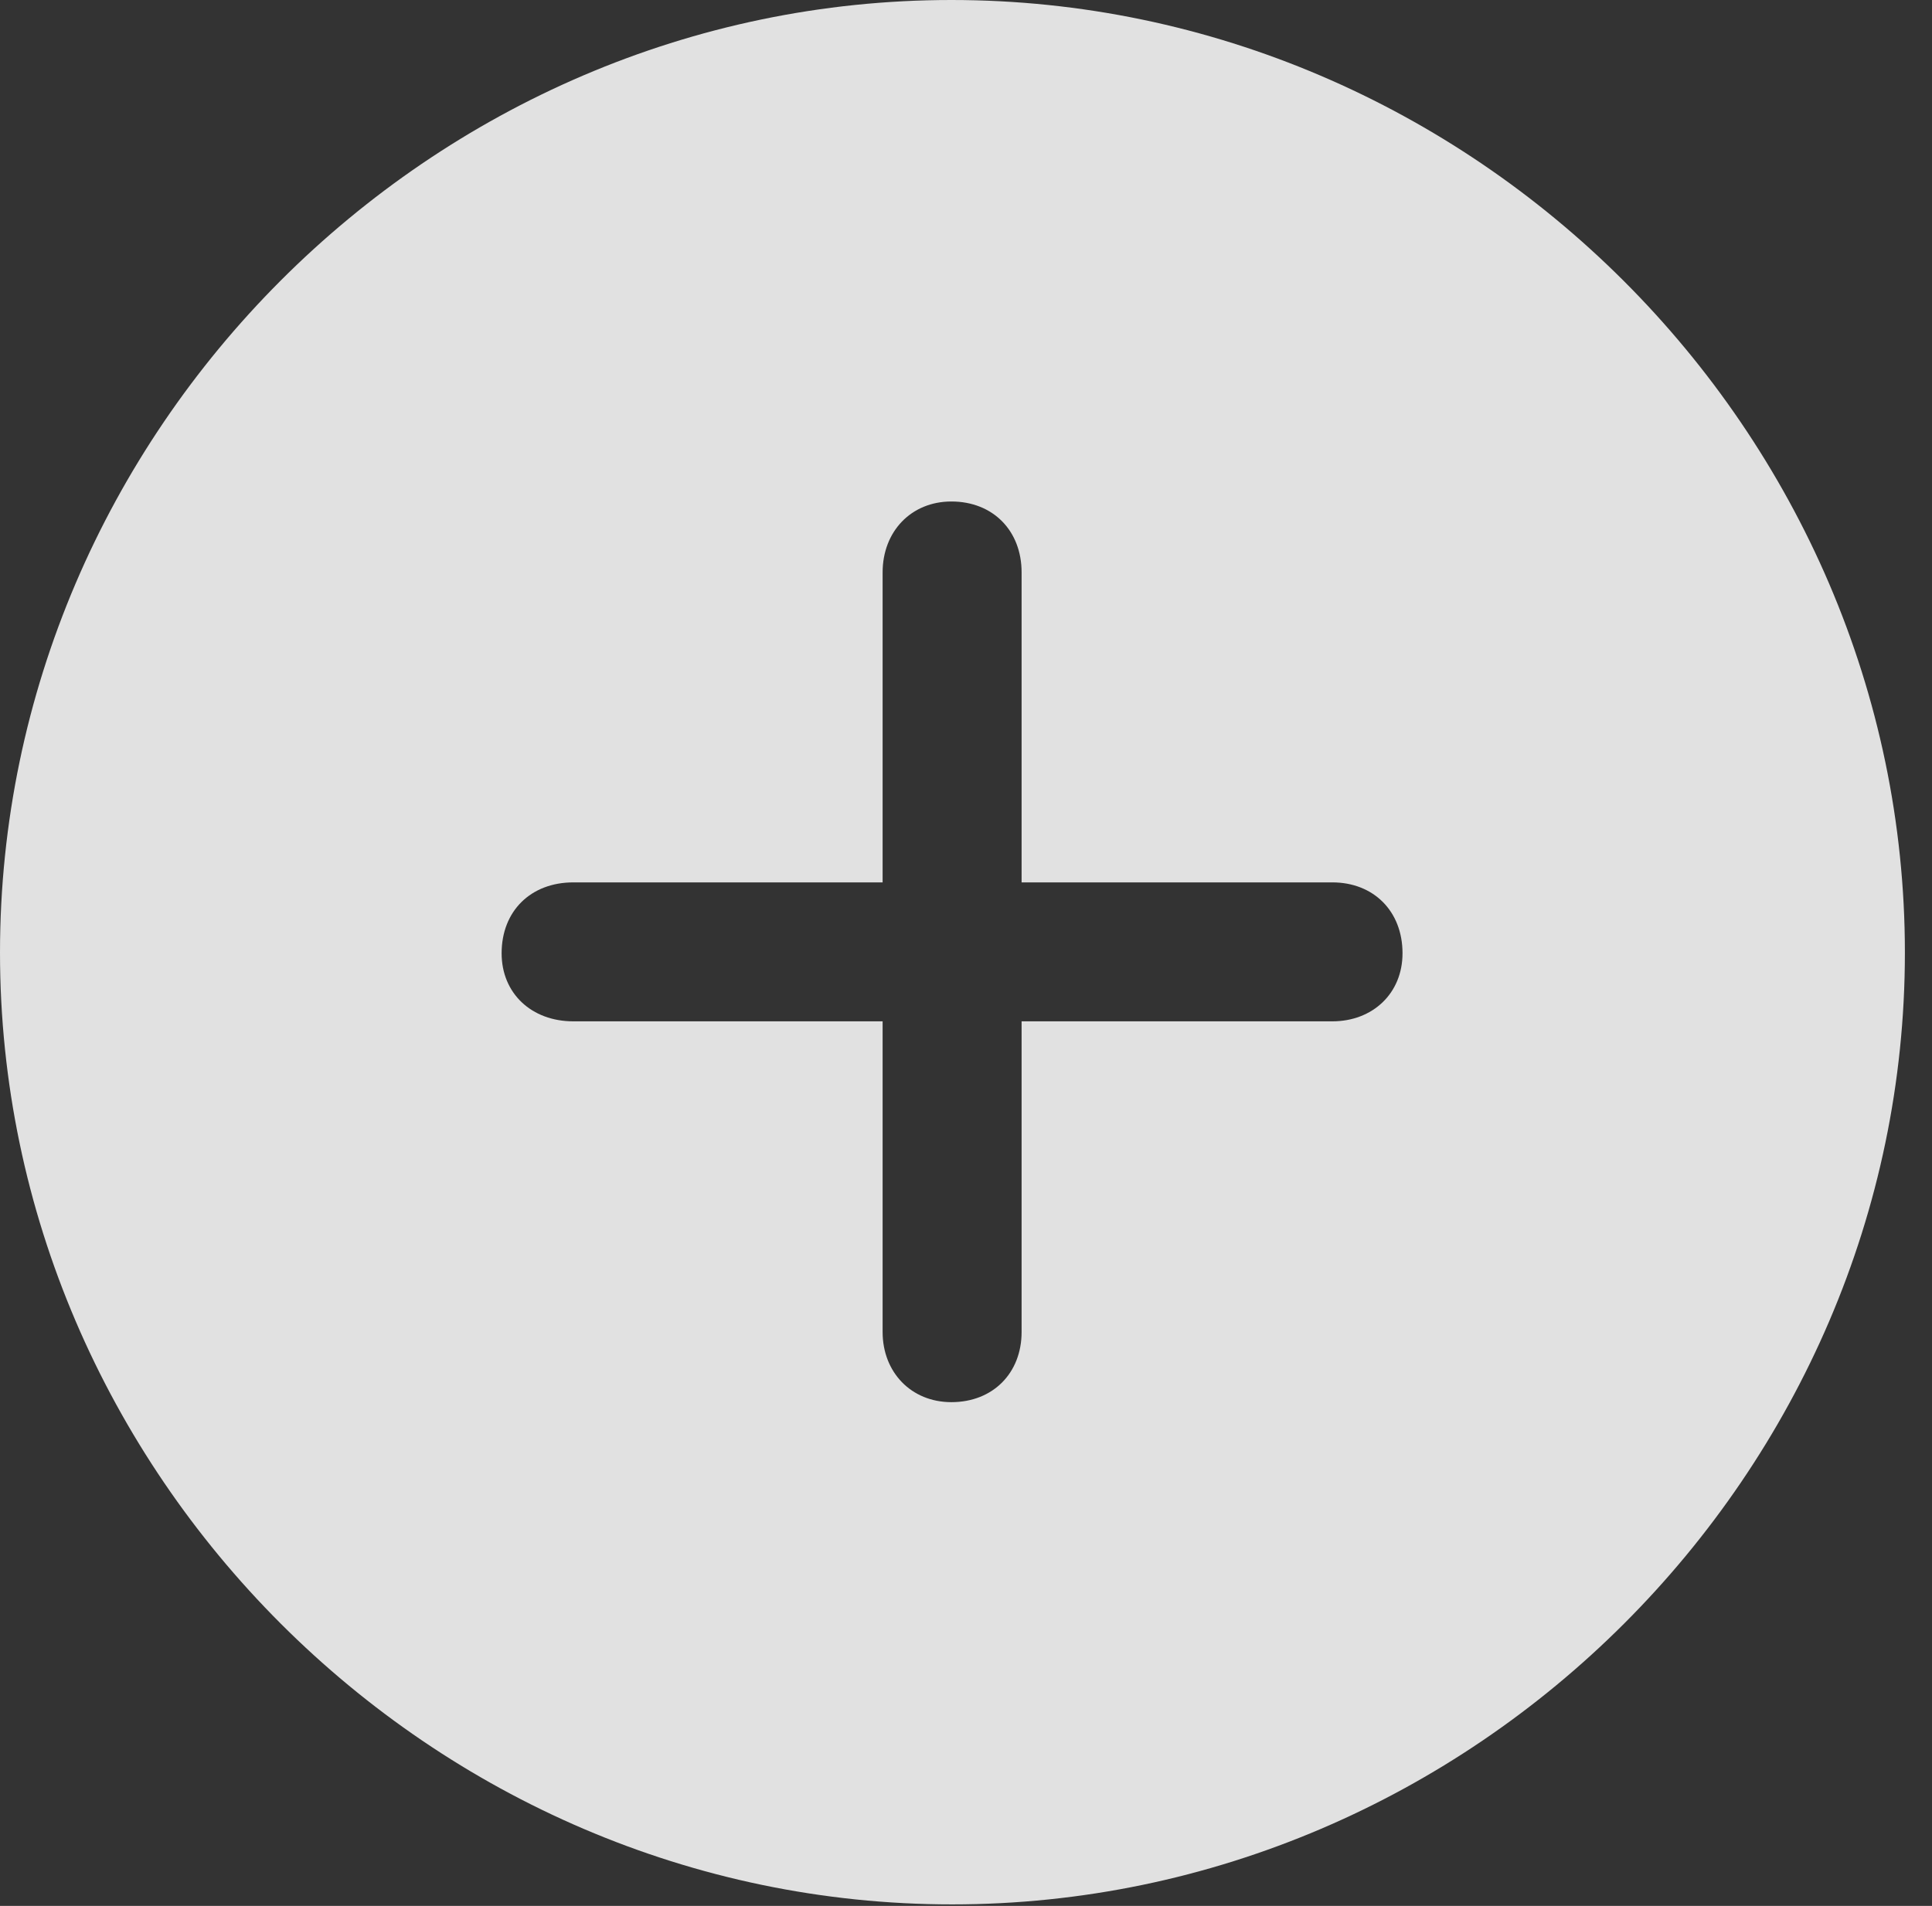 <?xml version="1.0" encoding="UTF-8"?>
<!--Generator: Apple Native CoreSVG 232.5-->
<!DOCTYPE svg
PUBLIC "-//W3C//DTD SVG 1.1//EN"
       "http://www.w3.org/Graphics/SVG/1.1/DTD/svg11.dtd">
<svg version="1.1" xmlns="http://www.w3.org/2000/svg" xmlns:xlink="http://www.w3.org/1999/xlink" width="25.801" height="25.459">
 <rect width="100%" height="100%" fill="#333333" stroke="none"/>
 <g>
  <rect height="25.459" opacity="0" width="25.801" x="0" y="0"/>
  <path d="M25.439 12.725C25.439 19.678 19.678 25.439 12.715 25.439C5.762 25.439 0 19.678 0 12.725C0 5.762 5.752 0 12.705 0C19.668 0 25.439 5.762 25.439 12.725ZM11.787 7.646L11.787 11.787L7.656 11.787C7.09 11.787 6.699 12.168 6.699 12.734C6.699 13.271 7.1 13.643 7.656 13.643L11.787 13.643L11.787 17.793C11.787 18.33 12.168 18.73 12.705 18.73C13.262 18.73 13.643 18.34 13.643 17.793L13.643 13.643L17.793 13.643C18.33 13.643 18.73 13.271 18.73 12.734C18.73 12.168 18.34 11.787 17.793 11.787L13.643 11.787L13.643 7.646C13.643 7.09 13.262 6.699 12.705 6.699C12.168 6.699 11.787 7.1 11.787 7.646Z" fill="#ffffff" fill-opacity="0.85"/>
 </g>
</svg>
